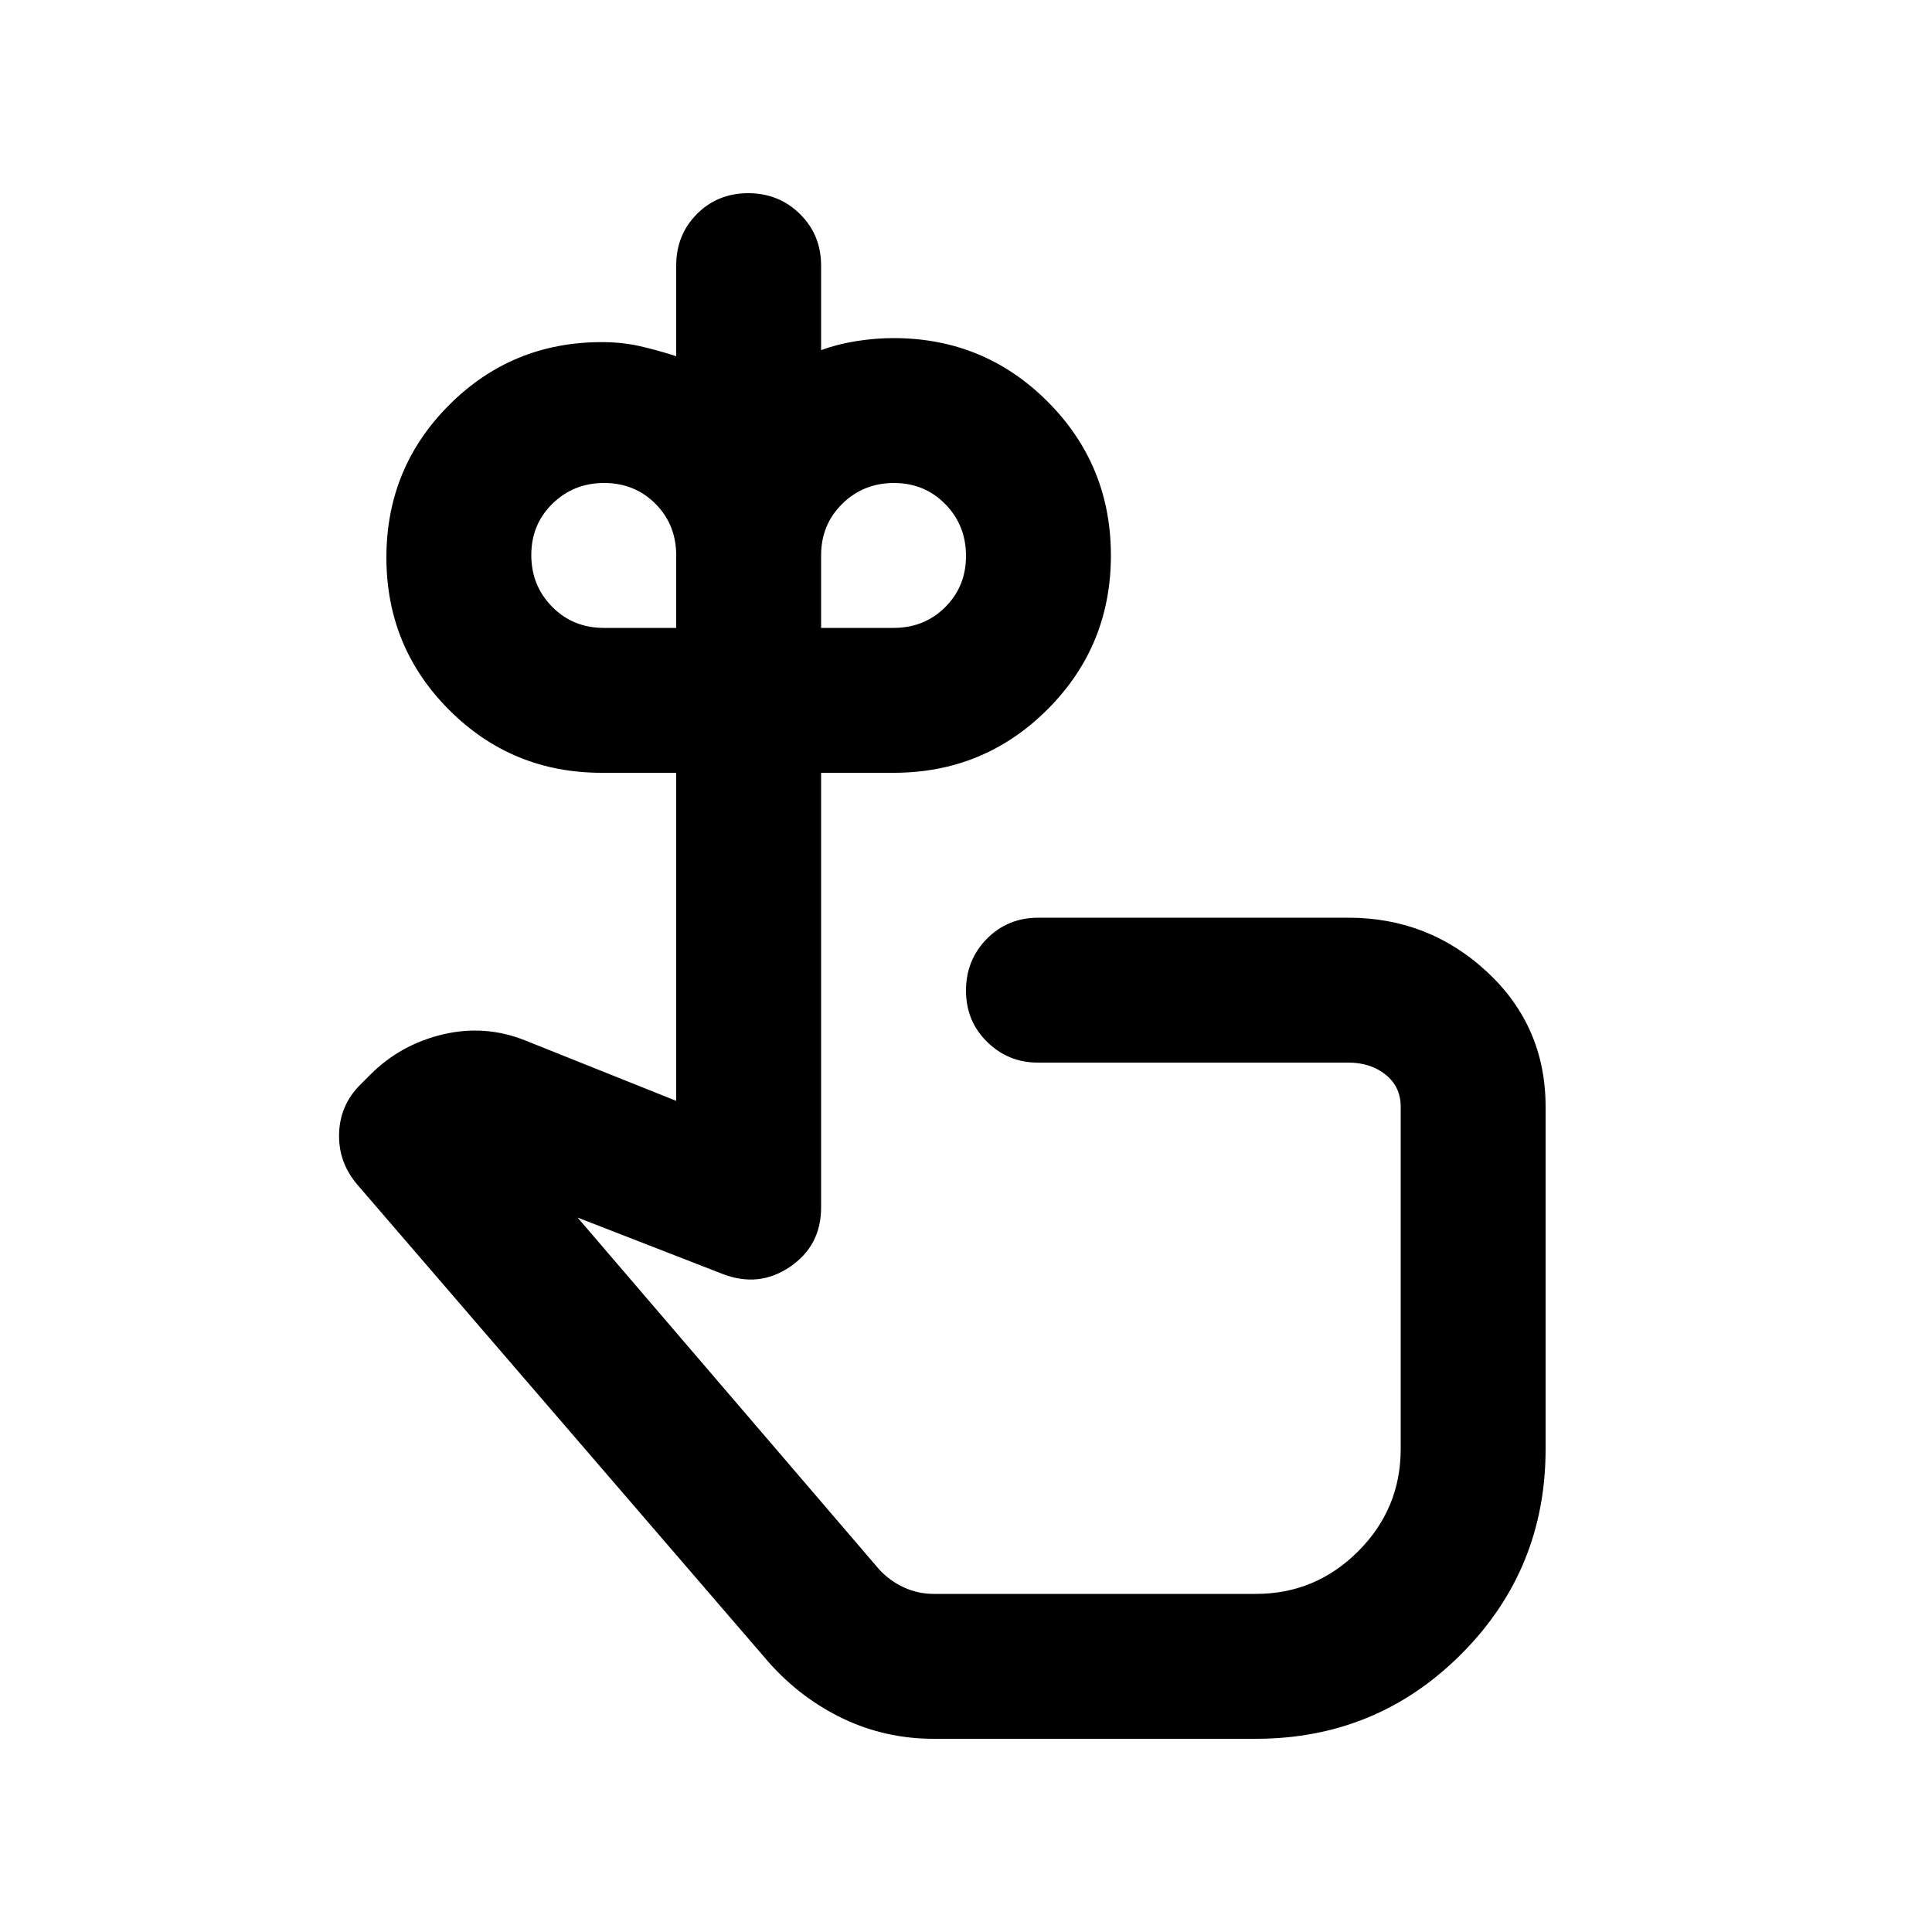 <svg xmlns="http://www.w3.org/2000/svg" height="20" viewBox="0 -960 960 960" width="20"><path d="M300-648h36v-36q0-15.3-10.289-25.65-10.29-10.35-25.5-10.35Q285-720 274.5-709.711q-10.5 10.29-10.5 25.5Q264-669 274.35-658.5 284.7-648 300-648Zm144 0q15.3 0 25.65-10.289 10.35-10.29 10.35-25.5Q480-699 469.711-709.5q-10.29-10.5-25.5-10.5Q429-720 418.5-709.65 408-699.3 408-684v36h36Zm48 312ZM464-96q-24 0-45-10t-37-28L177-372q-9-11-8.5-25t10.5-24l5-5q15-15 36-20t41 3l75 30v-163h-37q-44.583 0-75.792-31.208Q192-638.417 192-683t31.208-75.792Q254.417-790 299-790q10.175 0 18.962 2 8.788 2 18.038 5v-45q0-15.3 10.289-25.65 10.29-10.35 25.5-10.35Q387-864 397.5-853.65 408-843.3 408-828v42q8-3 17.5-4.5T444-792q45 0 76.5 31.5T552-684q0 45-31.5 76.5T444-576h-36v216q0 19-15.5 29.5T359-327l-72-28 150 175q5.226 5.6 12.194 8.8Q456.161-168 464-168h160q29.7 0 50.85-21.15Q696-210.3 696-240v-170q0-10-7.475-16T670-432H515.658Q501-432 490.5-442.289q-10.5-10.29-10.5-25.5Q480-483 490.35-493.5 500.7-504 516-504h154q40 0 69 27t29 67v170q0 60-42 102T624-96H464Z"/></svg>